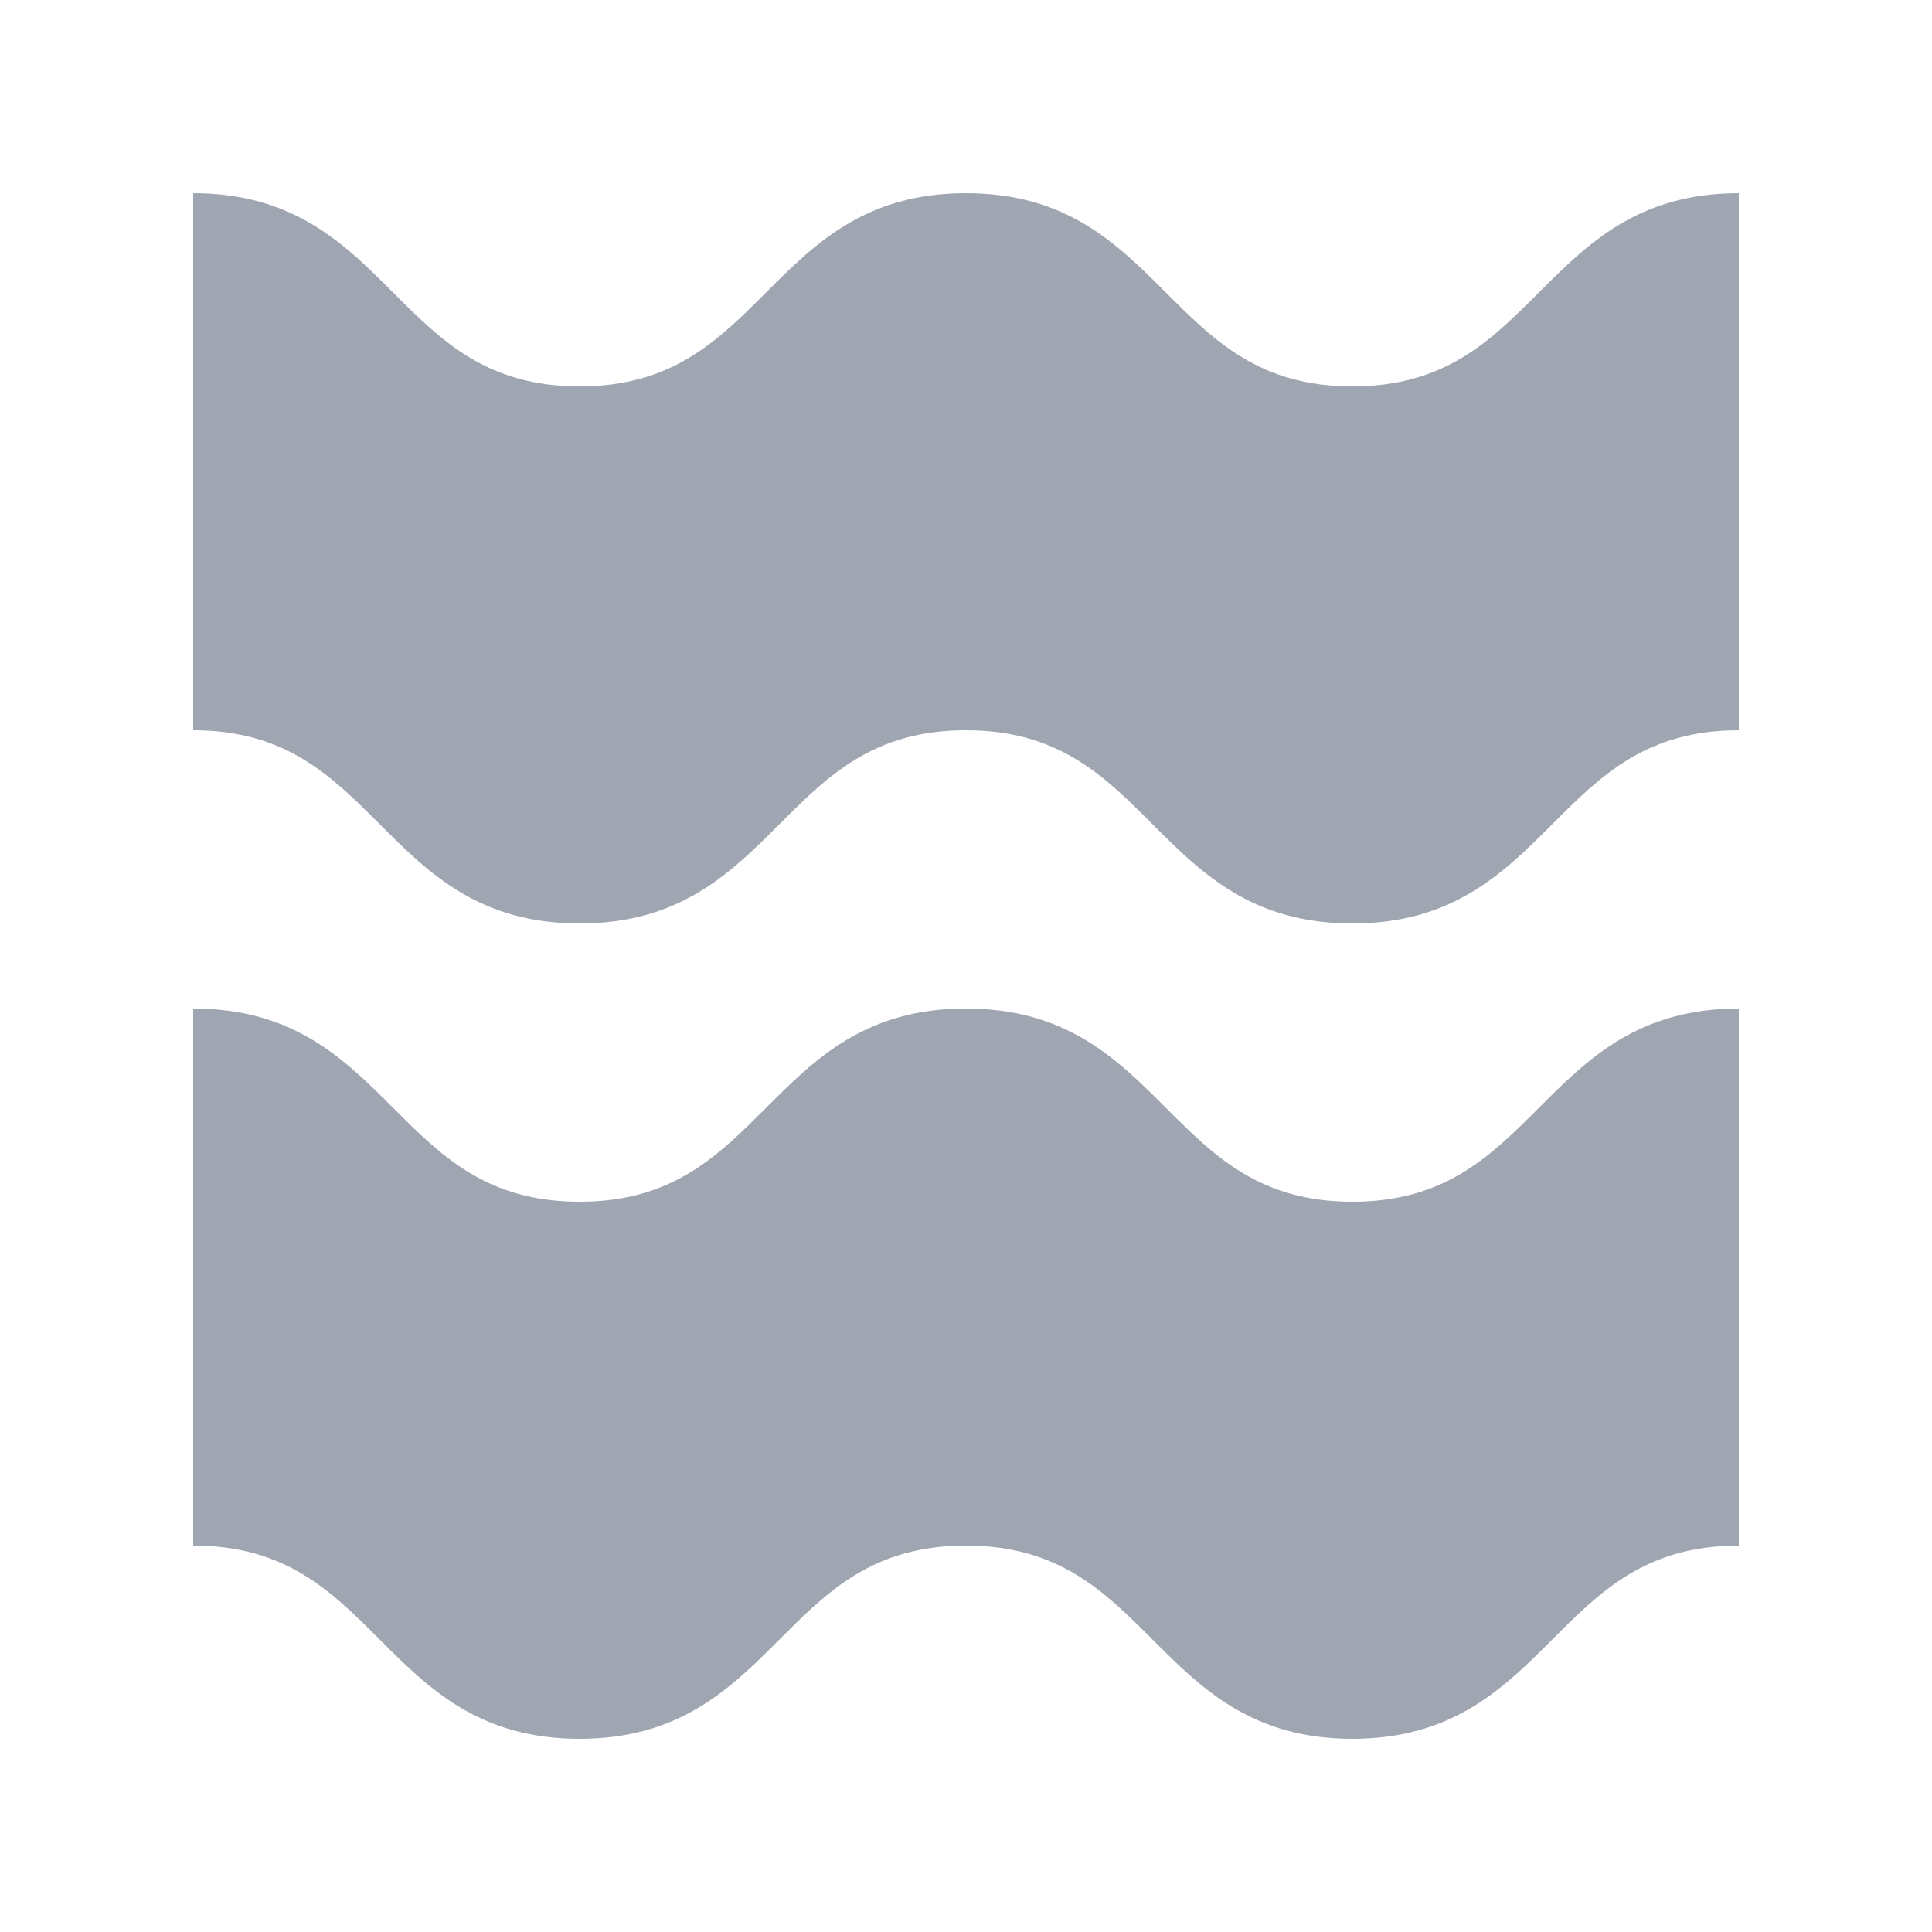 <svg height='400px' width='400px'  fill="#9FA6B2" xmlns="http://www.w3.org/2000/svg" xmlns:xlink="http://www.w3.org/1999/xlink" version="1.1" x="0px" y="0px" viewBox="0 0 100 100" style="enable-background:new 0 0 100 100;" xml:space="preserve"><g><path d="M69.999,47.799c-5.208,0-7.824-2.616-10.354-5.146   c-2.496-2.496-4.854-4.854-9.647-4.854c-4.792,0-7.15,2.357-9.646,4.854   c-2.53,2.53-5.146,5.146-10.353,5.146c-5.207,0-7.823-2.616-10.353-5.146   C17.15,40.157,14.792,37.799,10,37.799V10c5.207,0,7.823,2.616,10.353,5.146   C22.848,17.643,25.206,20,29.998,20s7.15-2.357,9.646-4.854   C42.174,12.616,44.79,10,49.997,10c5.208,0,7.824,2.616,10.354,5.146   C62.847,17.643,65.205,20,69.999,20c4.793,0,7.151-2.357,9.647-4.854   C82.176,12.616,84.792,10,90,10v27.799c-4.793,0-7.151,2.357-9.647,4.854   C77.822,45.183,75.206,47.799,69.999,47.799z"></path></g><g><path d="M69.999,90c-5.208,0-7.824-2.616-10.354-5.146C57.148,82.357,54.79,80,49.997,80   c-4.792,0-7.15,2.357-9.646,4.854C37.821,87.384,35.205,90,29.998,90   c-5.207,0-7.823-2.616-10.353-5.146C17.15,82.357,14.792,80,10,80V52.201   c5.207,0,7.823,2.616,10.353,5.146c2.496,2.496,4.853,4.854,9.646,4.854   s7.15-2.357,9.646-4.854c2.53-2.53,5.146-5.146,10.353-5.146   c5.208,0,7.824,2.616,10.354,5.146c2.496,2.496,4.854,4.854,9.647,4.854   c4.793,0,7.151-2.357,9.647-4.854C82.176,54.817,84.792,52.201,90,52.201V80   c-4.793,0-7.151,2.357-9.647,4.854C77.822,87.384,75.206,90,69.999,90z"></path></g></svg>